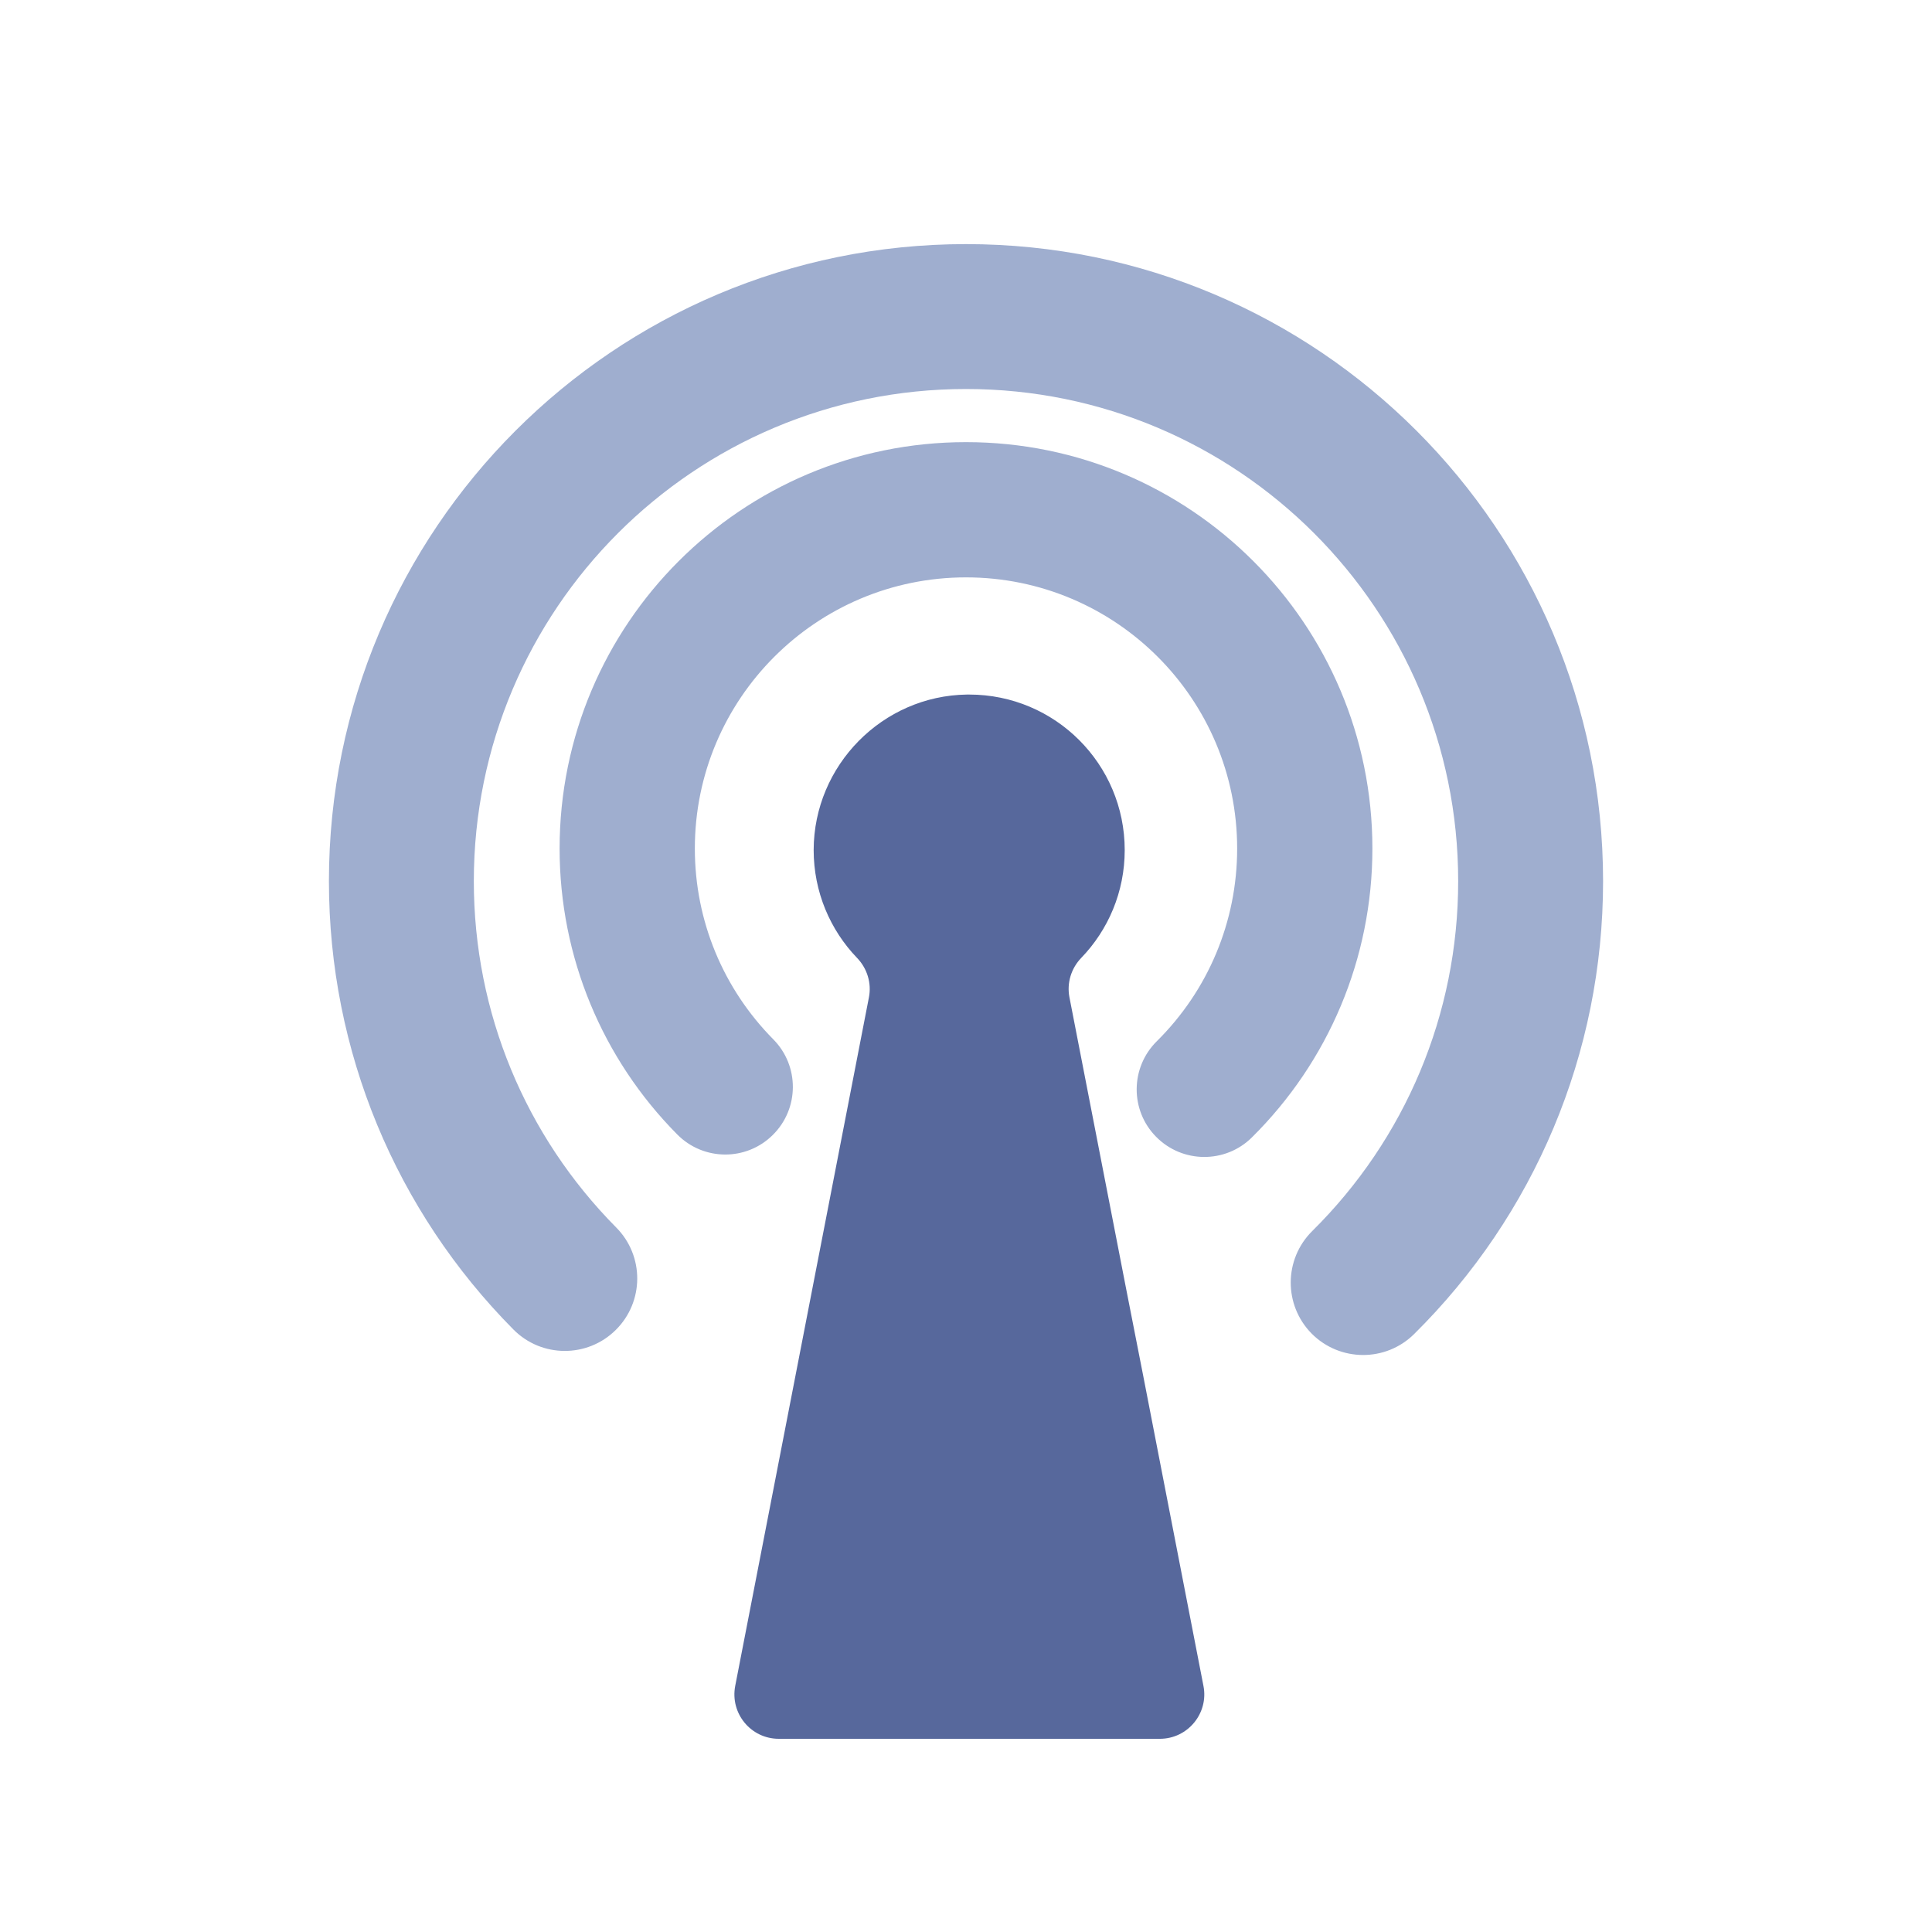<?xml version="1.0" encoding="UTF-8"?>
<svg width="20px" height="20px" viewBox="0 0 20 20" version="1.1" xmlns="http://www.w3.org/2000/svg" xmlns:xlink="http://www.w3.org/1999/xlink">
    <title>network-second menu-normal</title>
    <g id="network-second-menu-normal" stroke="none" stroke-width="1" fill="none" fill-rule="evenodd">
        <g id="图形">
            <rect id="安全区" fill="#D8D8D8" opacity="0" x="0" y="0" width="20" height="20"></rect>
            <g id="形状" transform="translate(3.405, 2.527)" fill-rule="nonzero">
                <path d="M6.628,4.663 L6.605,4.663 C5.73,4.675 5.02,5.396 5.018,6.272 C5.018,6.706 5.189,7.1 5.467,7.389 C5.572,7.498 5.619,7.65 5.59,7.798 L5.004,10.816 L4.827,11.728 L4.206,14.925 C4.151,15.21 4.368,15.473 4.657,15.473 L8.602,15.473 C8.891,15.473 9.109,15.208 9.053,14.925 L8.432,11.728 L8.253,10.816 L7.666,7.798 C7.637,7.65 7.683,7.498 7.788,7.389 C8.067,7.1 8.238,6.706 8.238,6.273 C8.238,5.383 7.518,4.663 6.628,4.663 L6.628,4.663 Z" id="路径" fill="#57689C"></path>
                <path d="M6.595,0 C10.238,0 13.19,2.953 13.19,6.595 C13.19,8.38 12.477,10.053 11.234,11.283 C10.94,11.574 10.465,11.572 10.173,11.278 C9.882,10.983 9.885,10.508 10.179,10.217 C11.14,9.266 11.69,7.975 11.69,6.595 C11.69,3.781 9.409,1.5 6.595,1.5 C3.781,1.5 1.5,3.781 1.5,6.595 C1.5,7.957 2.035,9.232 2.974,10.18 C3.266,10.474 3.264,10.949 2.969,11.241 C2.675,11.532 2.2,11.53 1.909,11.235 C0.694,10.009 0,8.356 0,6.595 C0,2.953 2.953,0 6.595,0 Z M6.595,2.05 C8.919,2.05 10.802,3.934 10.802,6.257 C10.802,7.395 10.347,8.463 9.554,9.248 C9.28,9.519 8.836,9.517 8.564,9.242 C8.292,8.968 8.295,8.524 8.57,8.252 C9.099,7.728 9.402,7.017 9.402,6.257 C9.402,4.707 8.145,3.45 6.595,3.45 C5.045,3.45 3.788,4.707 3.788,6.257 C3.788,7.007 4.083,7.709 4.6,8.232 C4.872,8.507 4.87,8.95 4.595,9.222 C4.321,9.494 3.878,9.492 3.606,9.217 C2.831,8.435 2.388,7.38 2.388,6.257 C2.388,3.934 4.272,2.05 6.595,2.05 Z" id="形状结合" fill="#9FAECF"></path>
            </g>
        </g>
    </g>
</svg>